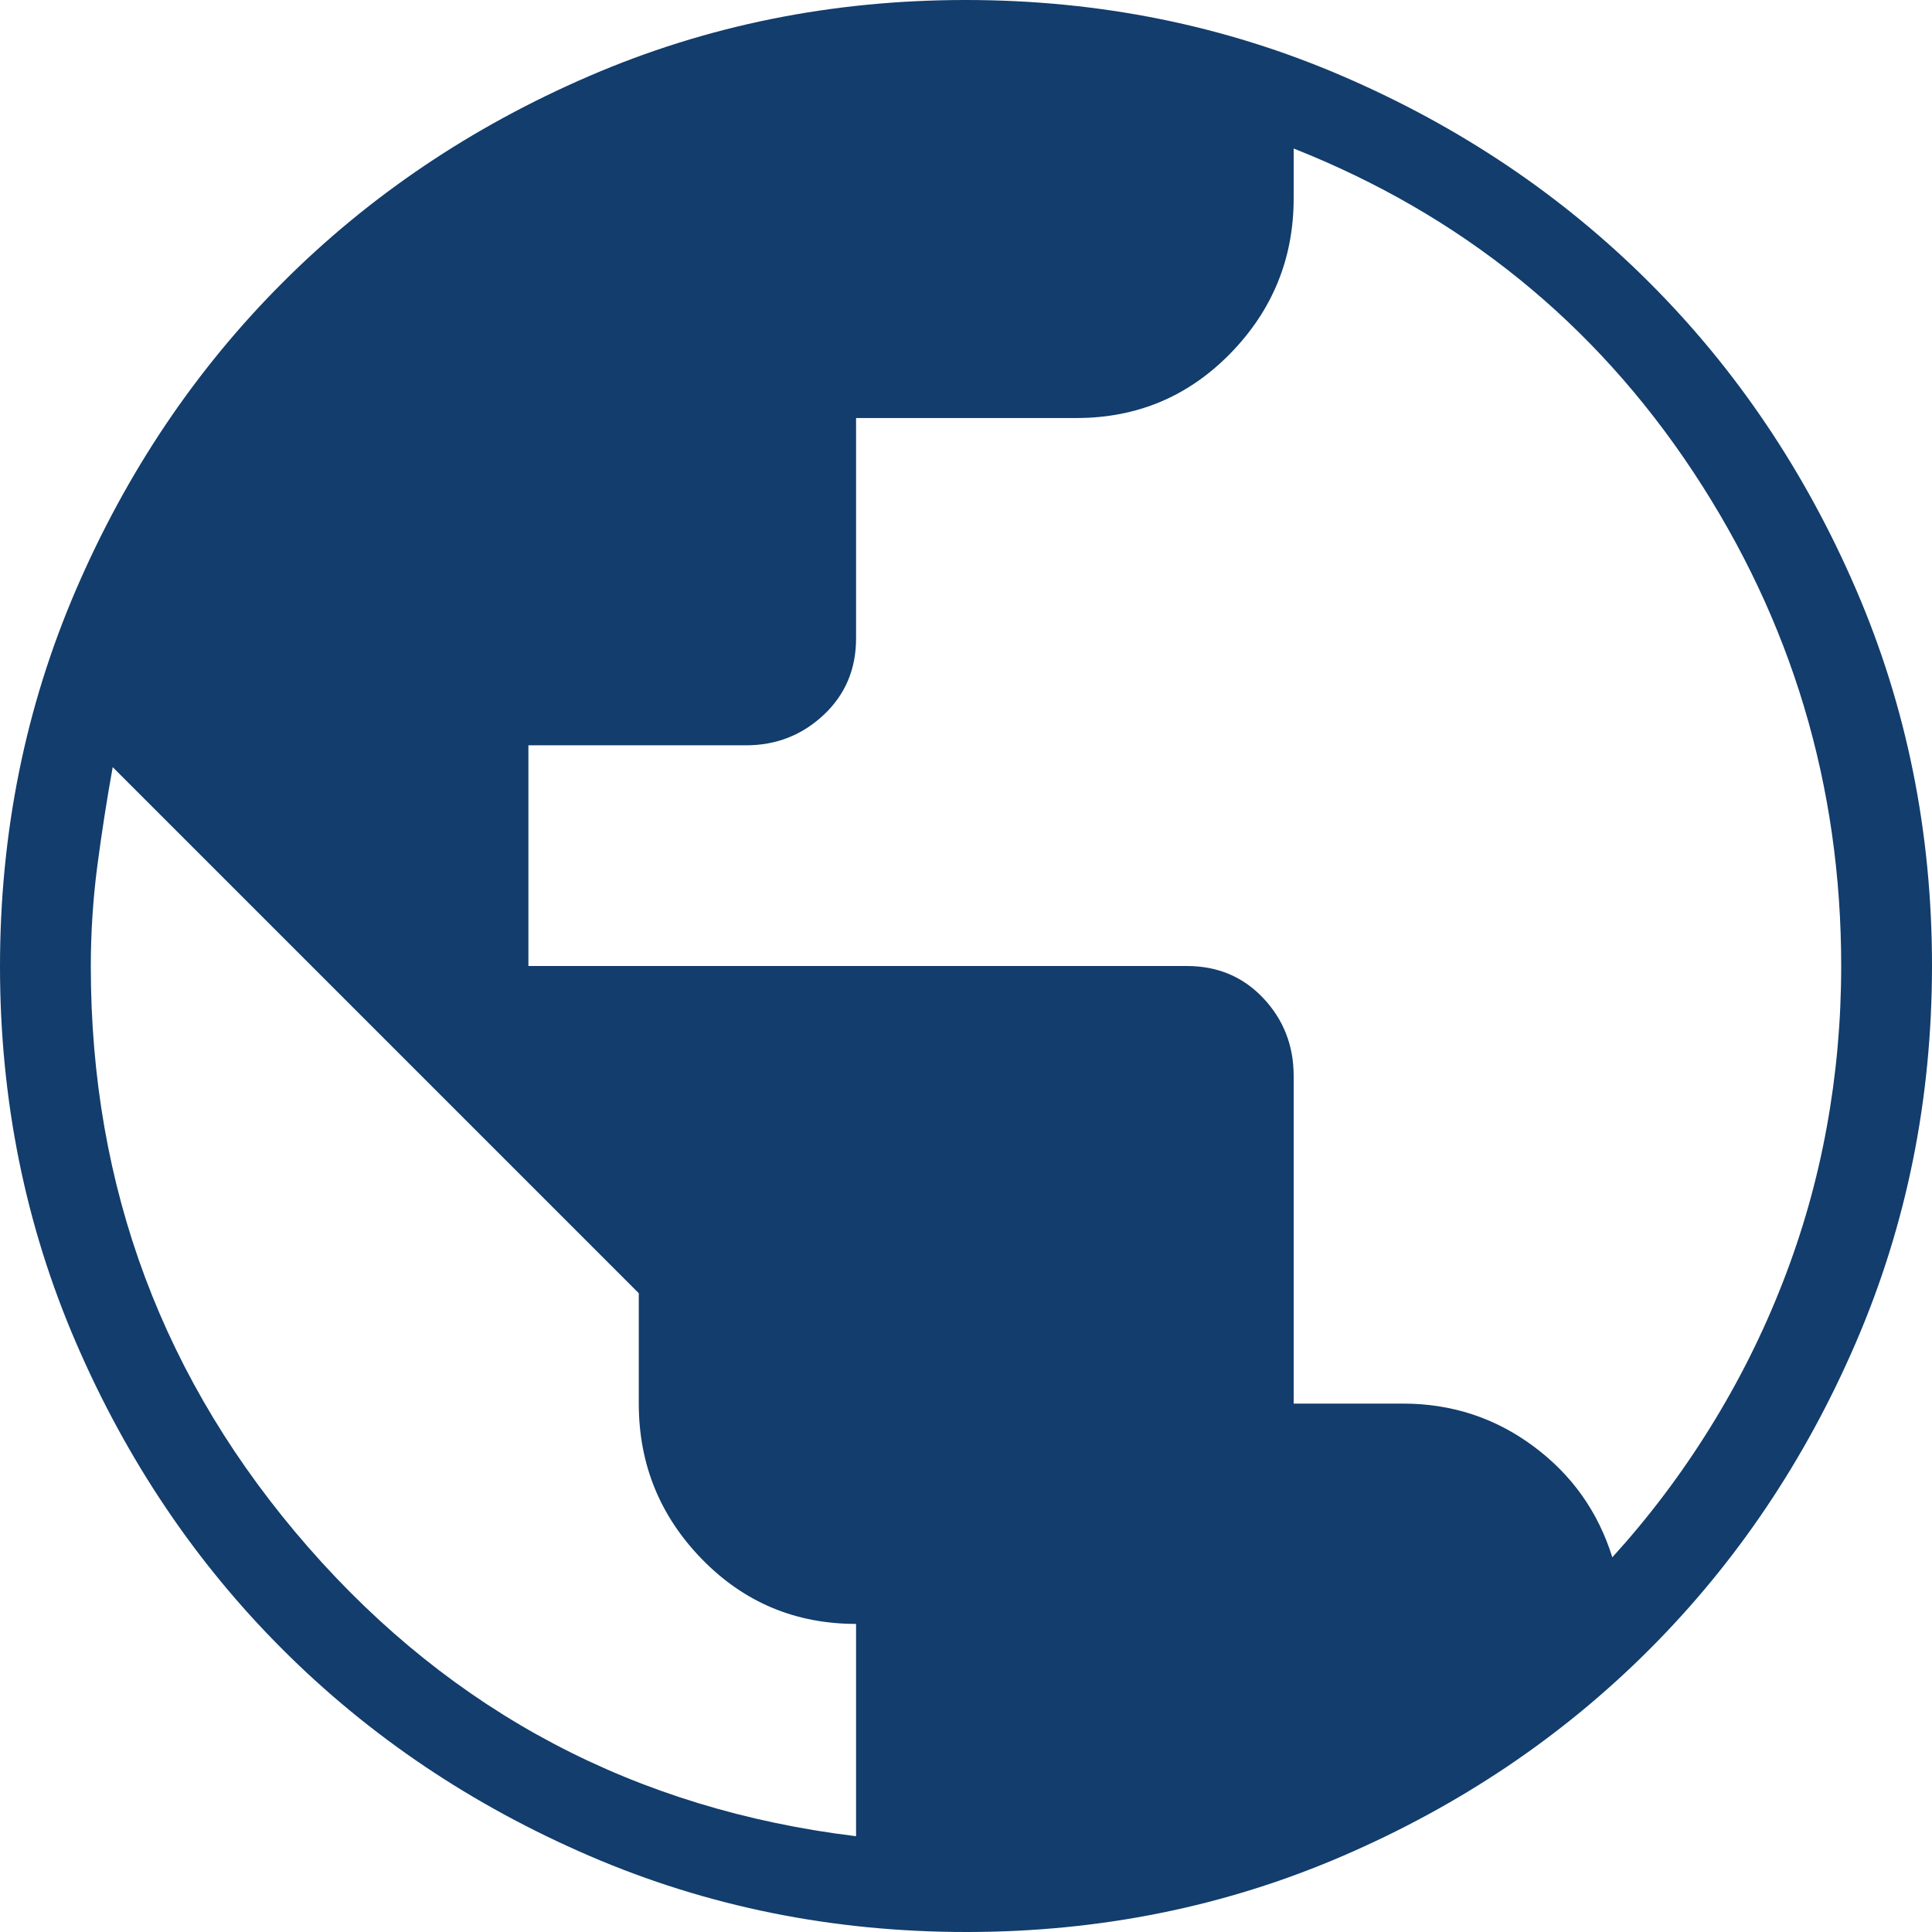 <svg width="30" height="30" viewBox="0 0 30 30" fill="none" xmlns="http://www.w3.org/2000/svg">
<path d="M15.006 30C12.931 30 10.981 29.606 9.155 28.819C7.329 28.032 5.741 26.964 4.39 25.614C3.039 24.265 1.97 22.678 1.182 20.853C0.394 19.029 0 17.08 0 15.006C0 12.931 0.394 10.981 1.181 9.155C1.968 7.329 3.036 5.741 4.386 4.39C5.735 3.039 7.322 1.97 9.147 1.182C10.971 0.394 12.92 0 14.994 0C17.069 0 19.019 0.394 20.845 1.181C22.671 1.968 24.259 3.036 25.61 4.386C26.961 5.735 28.03 7.322 28.818 9.147C29.606 10.971 30 12.92 30 14.994C30 17.069 29.606 19.019 28.819 20.845C28.032 22.671 26.964 24.259 25.614 25.61C24.265 26.961 22.678 28.03 20.853 28.818C19.029 29.606 17.08 30 15.006 30ZM13.293 28.513V25.216C12.351 25.216 11.553 24.881 10.899 24.21C10.246 23.539 9.919 22.734 9.919 21.795V20.081L1.75 11.912C1.658 12.421 1.579 12.932 1.511 13.447C1.444 13.962 1.41 14.481 1.41 15.005C1.41 18.444 2.536 21.451 4.787 24.026C7.038 26.6 9.873 28.096 13.293 28.513ZM25.036 24.182C25.6 23.562 26.106 22.892 26.552 22.173C26.999 21.454 27.375 20.703 27.68 19.92C27.986 19.137 28.214 18.334 28.364 17.511C28.515 16.688 28.59 15.851 28.59 15C28.59 12.199 27.823 9.641 26.291 7.325C24.759 5.01 22.691 3.337 20.088 2.306V3.078C20.088 4.012 19.761 4.815 19.107 5.486C18.453 6.156 17.656 6.491 16.714 6.491H13.293V9.912C13.293 10.391 13.125 10.787 12.79 11.101C12.455 11.415 12.054 11.573 11.586 11.573H8.205V15H18.427C18.906 15 19.302 15.166 19.616 15.499C19.93 15.832 20.088 16.235 20.088 16.707V21.795H21.786C22.541 21.795 23.217 22.016 23.813 22.459C24.409 22.901 24.816 23.476 25.036 24.182Z" fill="#123D6C"/>
</svg>
